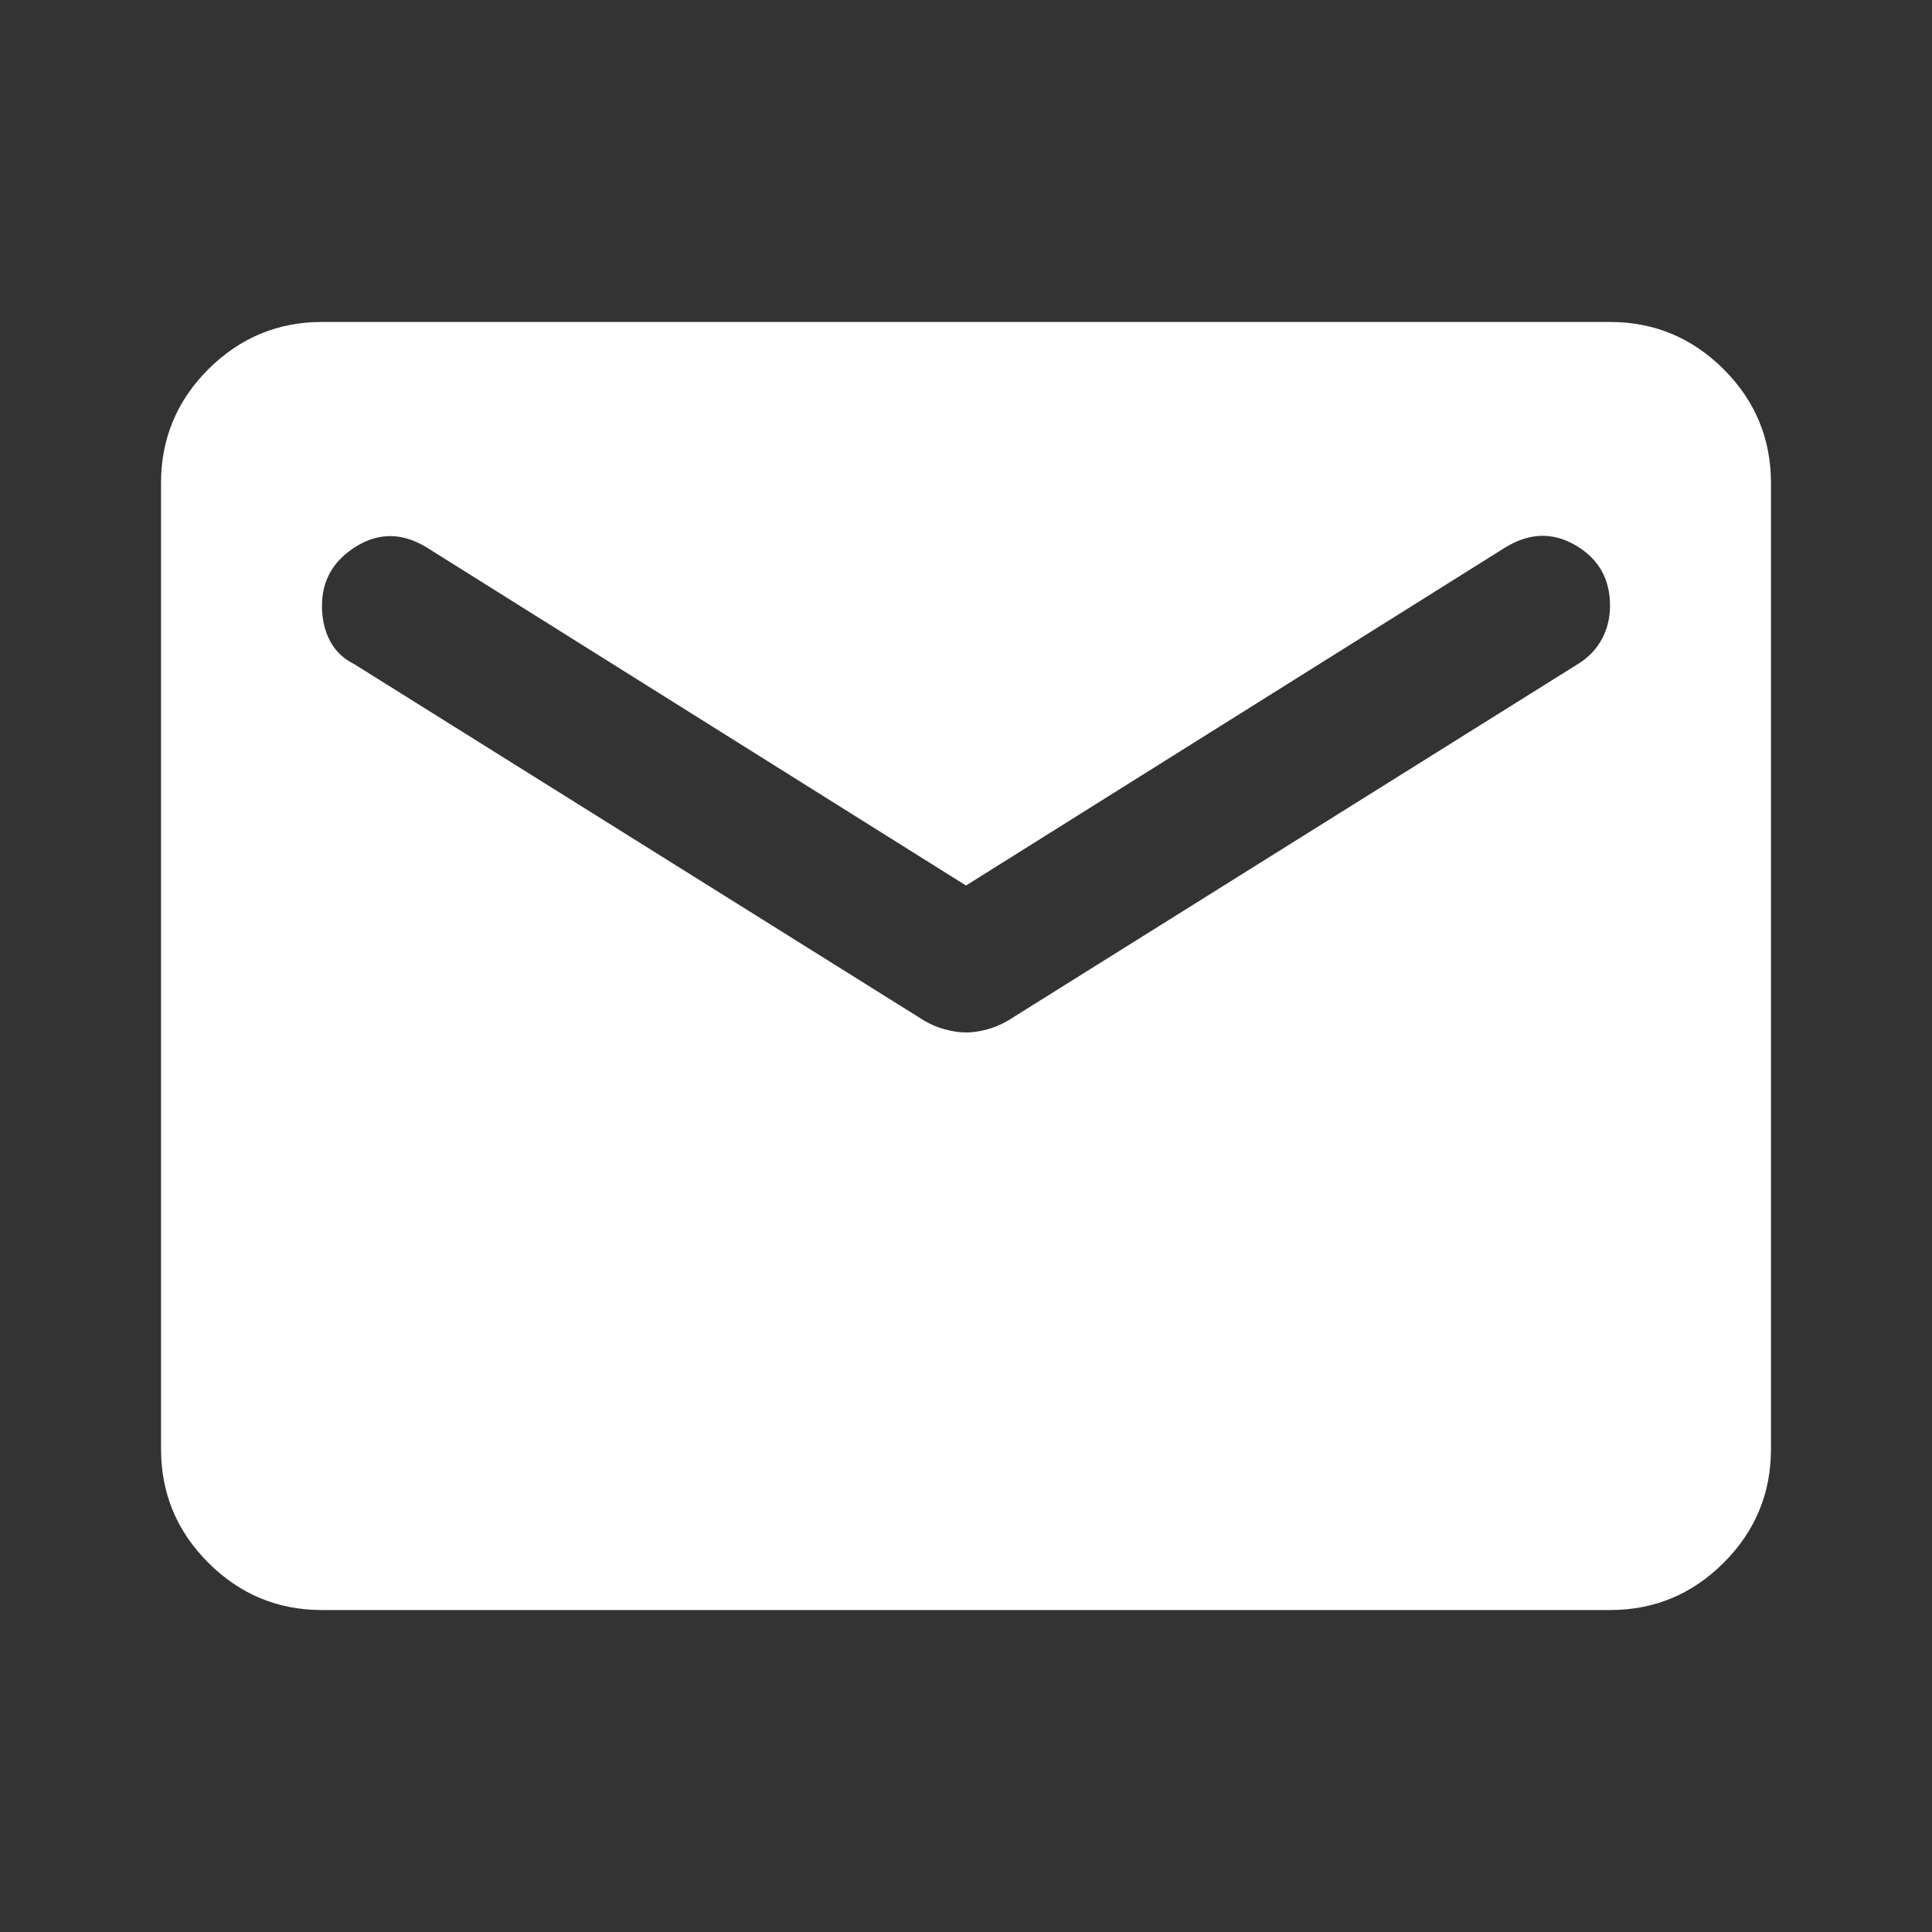<svg width="20" height="20" viewBox="0 0 20 20" fill="none" xmlns="http://www.w3.org/2000/svg">
<rect x="0" y="0" width="20" height="20" fill="#333333" stroke="none"/>
<mask id="mask0_99_184" style="mask-type:alpha" maskUnits="userSpaceOnUse" x="0" y="0" width="20" height="20">
<rect width="20" height="20" fill="#D9D9D9"/>
</mask>
<g mask="url(#mask0_99_184)">
<path d="M3.333 16.667C2.875 16.667 2.483 16.504 2.156 16.177C1.83 15.851 1.667 15.459 1.667 15V5C1.667 4.542 1.83 4.149 2.156 3.823C2.483 3.497 2.875 3.333 3.333 3.333H16.667C17.125 3.333 17.517 3.497 17.844 3.823C18.17 4.149 18.333 4.542 18.333 5V15C18.333 15.459 18.17 15.851 17.844 16.177C17.517 16.504 17.125 16.667 16.667 16.667H3.333ZM10 10.688C10.069 10.688 10.142 10.677 10.219 10.656C10.295 10.636 10.368 10.604 10.438 10.563L16.333 6.875C16.445 6.806 16.528 6.719 16.583 6.615C16.639 6.511 16.667 6.396 16.667 6.271C16.667 5.993 16.549 5.785 16.312 5.646C16.076 5.507 15.833 5.514 15.583 5.667L10 9.167L4.417 5.667C4.167 5.514 3.924 5.511 3.688 5.656C3.451 5.802 3.333 6.007 3.333 6.271C3.333 6.41 3.361 6.531 3.417 6.636C3.472 6.74 3.556 6.82 3.667 6.875L9.563 10.563C9.632 10.604 9.705 10.636 9.781 10.656C9.858 10.677 9.931 10.688 10 10.688Z" fill="white"/>
</g>
</svg>
